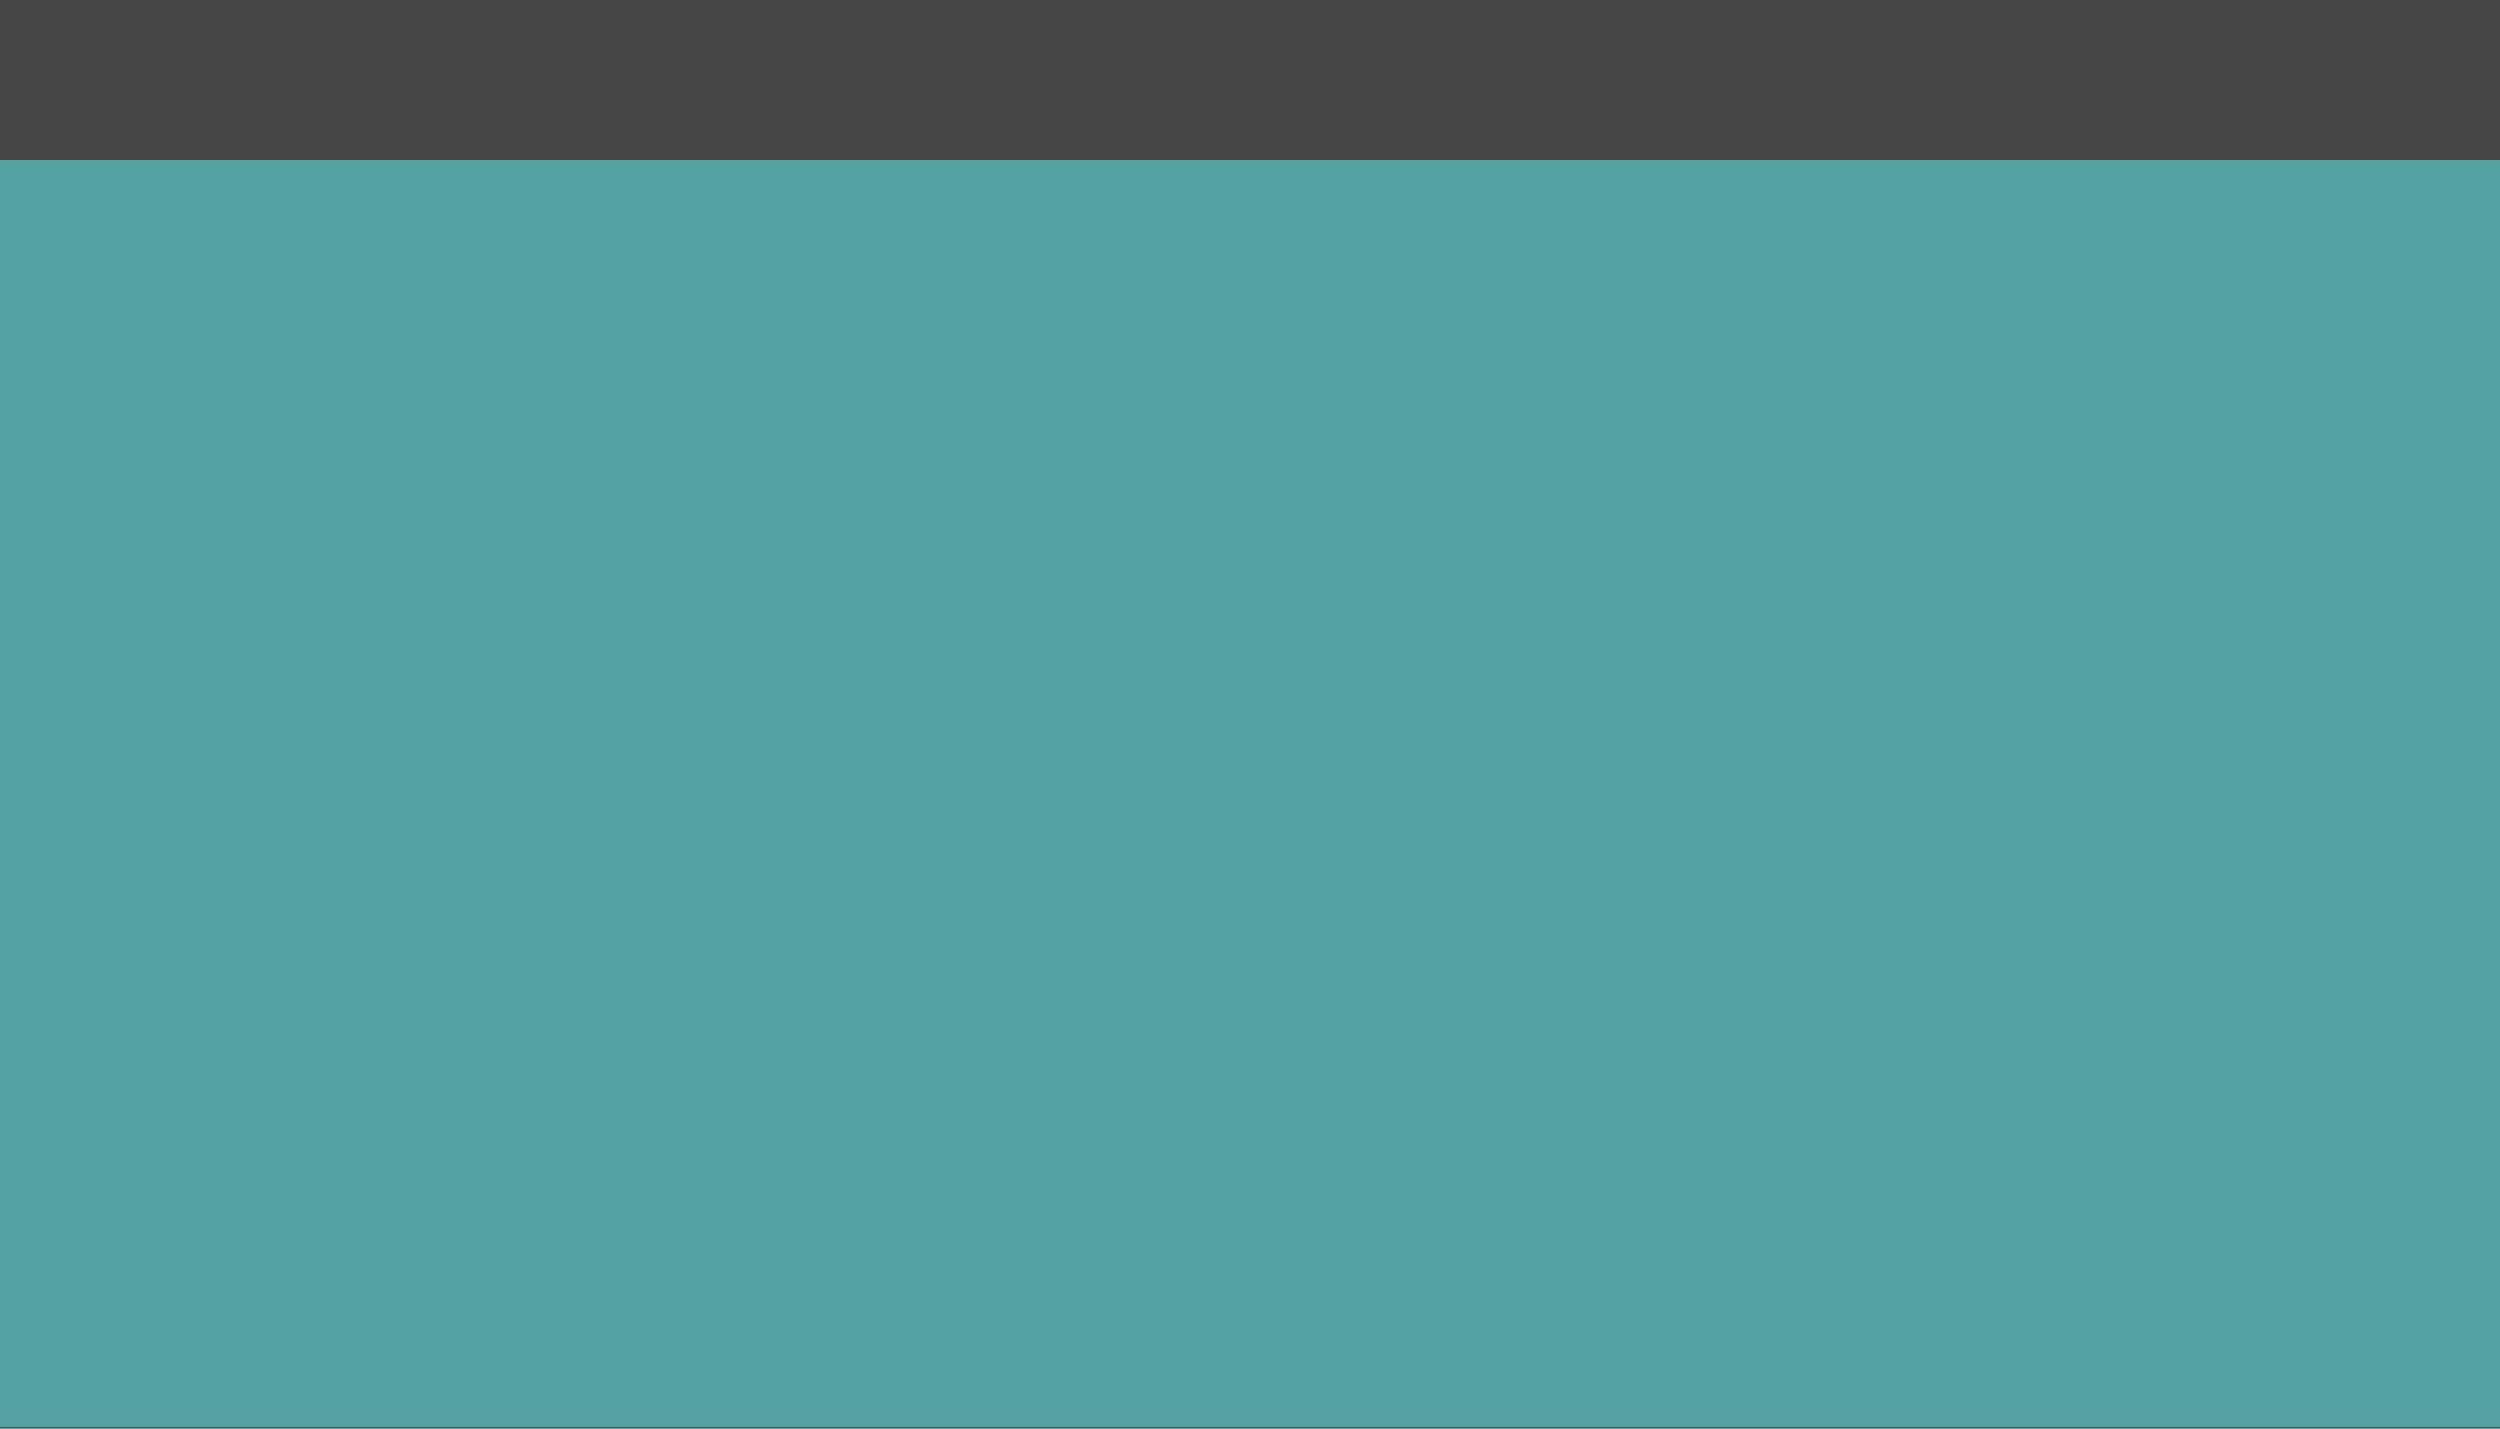<?xml version="1.0" encoding="UTF-8"?>
<svg xmlns="http://www.w3.org/2000/svg" xmlns:xlink="http://www.w3.org/1999/xlink" contentScriptType="text/ecmascript" width="14" baseProfile="tiny" zoomAndPan="magnify" contentStyleType="text/css" viewBox="-0.5 0.146 14 8" height="8" preserveAspectRatio="xMidYMid meet" version="1.1">
    <g>
        <rect x="-0.5" width="14" fill="none" y="0.146" height="8"/>
        <rect x="-0.5" width="14" fill="#464646" y="0.146" height="8"/>
        <path fill="#55a2a3" d="M -0.5 8.138 L 13.5 8.138 L 13.5 1.042 C 9.383 1.042 3.613 1.042 -0.5 1.042 L -0.5 8.138 z "/>
    </g>
</svg>
